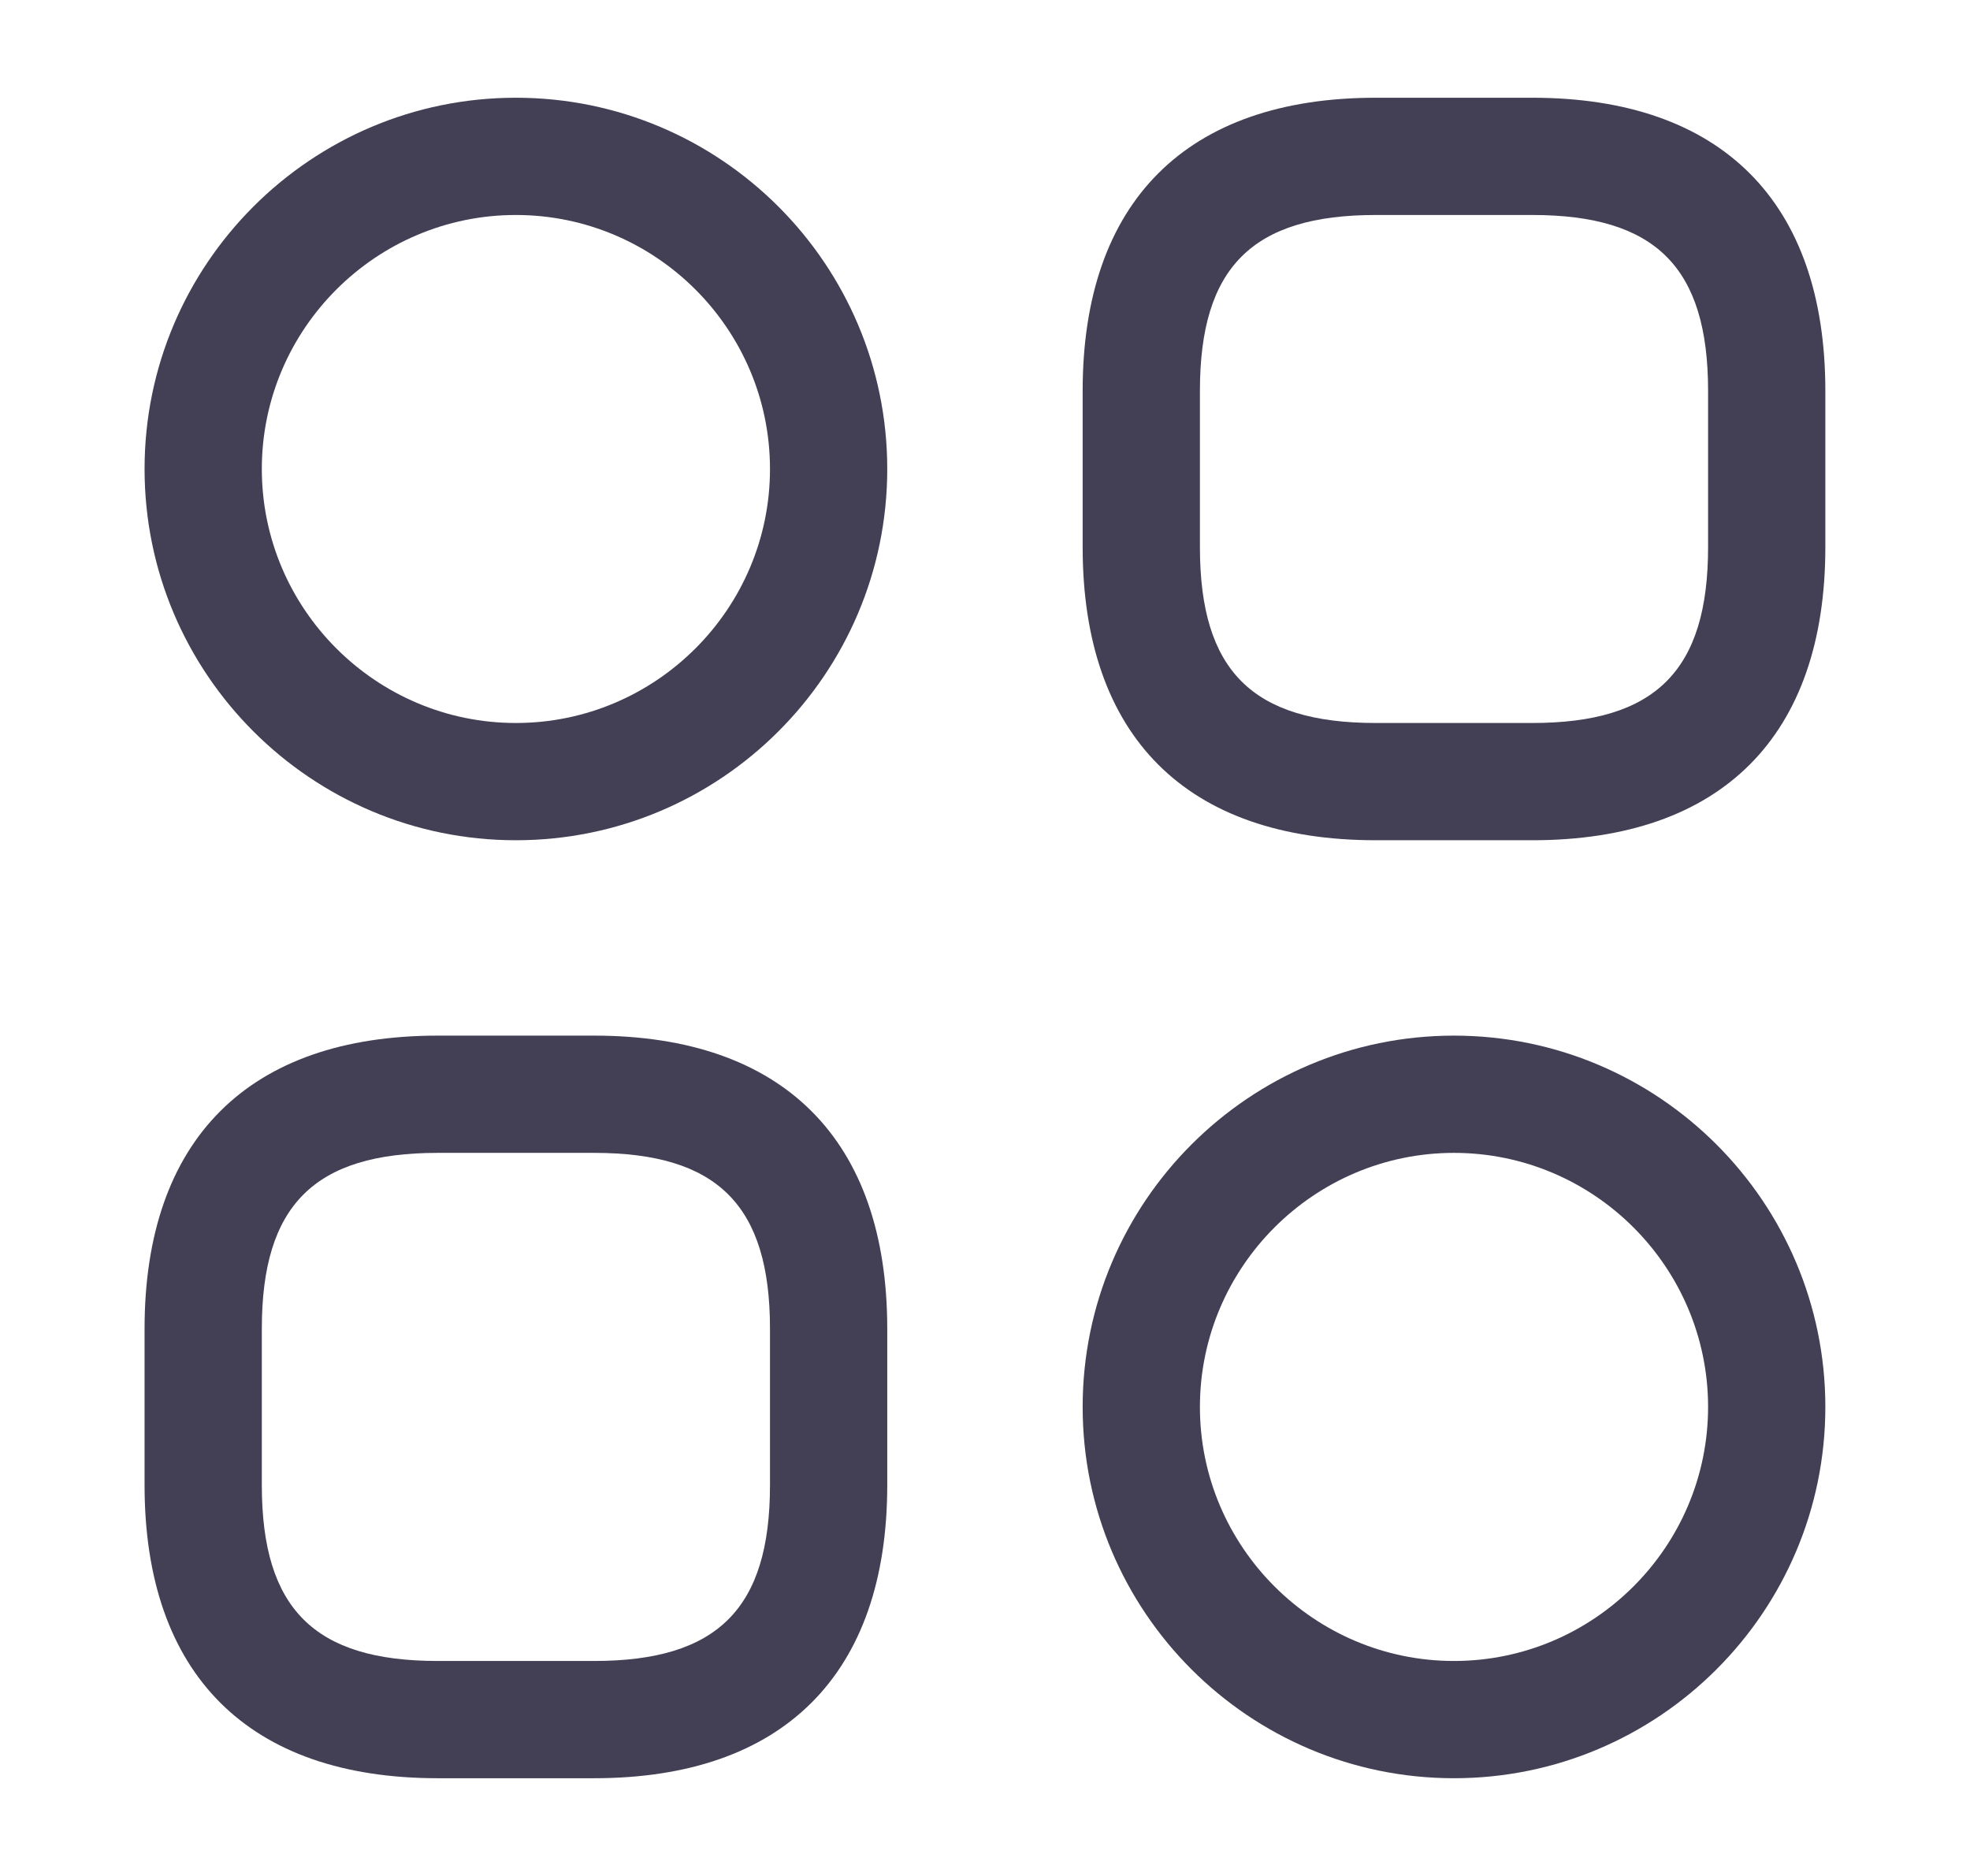 <svg width="21" height="20" viewBox="0 0 21 20" fill="none" xmlns="http://www.w3.org/2000/svg">
<path d="M16.333 8.958H14.666C12.649 8.958 11.541 7.85 11.541 5.833V4.167C11.541 2.15 12.649 1.042 14.666 1.042H16.333C18.349 1.042 19.458 2.15 19.458 4.167V5.833C19.458 7.85 18.349 8.958 16.333 8.958ZM14.666 2.292C13.349 2.292 12.791 2.85 12.791 4.167V5.833C12.791 7.15 13.349 7.708 14.666 7.708H16.333C17.649 7.708 18.208 7.15 18.208 5.833V4.167C18.208 2.85 17.649 2.292 16.333 2.292H14.666Z" fill="#433F54"/>
<path d="M6.333 18.958H4.666C2.649 18.958 1.541 17.85 1.541 15.833V14.166C1.541 12.15 2.649 11.041 4.666 11.041H6.333C8.349 11.041 9.458 12.15 9.458 14.166V15.833C9.458 17.85 8.349 18.958 6.333 18.958ZM4.666 12.291C3.349 12.291 2.791 12.85 2.791 14.166V15.833C2.791 17.15 3.349 17.708 4.666 17.708H6.333C7.649 17.708 8.208 17.15 8.208 15.833V14.166C8.208 12.85 7.649 12.291 6.333 12.291H4.666Z" fill="#433F54"/>
<path d="M5.499 8.958C3.316 8.958 1.541 7.183 1.541 5C1.541 2.817 3.316 1.042 5.499 1.042C7.683 1.042 9.458 2.817 9.458 5C9.458 7.183 7.683 8.958 5.499 8.958ZM5.499 2.292C4.008 2.292 2.791 3.508 2.791 5C2.791 6.492 4.008 7.708 5.499 7.708C6.991 7.708 8.208 6.492 8.208 5C8.208 3.508 6.991 2.292 5.499 2.292Z" fill="#433F54"/>
<path d="M15.499 18.958C13.316 18.958 11.541 17.183 11.541 15C11.541 12.816 13.316 11.041 15.499 11.041C17.683 11.041 19.458 12.816 19.458 15C19.458 17.183 17.683 18.958 15.499 18.958ZM15.499 12.291C14.008 12.291 12.791 13.508 12.791 15C12.791 16.491 14.008 17.708 15.499 17.708C16.991 17.708 18.208 16.491 18.208 15C18.208 13.508 16.991 12.291 15.499 12.291Z" fill="#433F54"/>
</svg>

